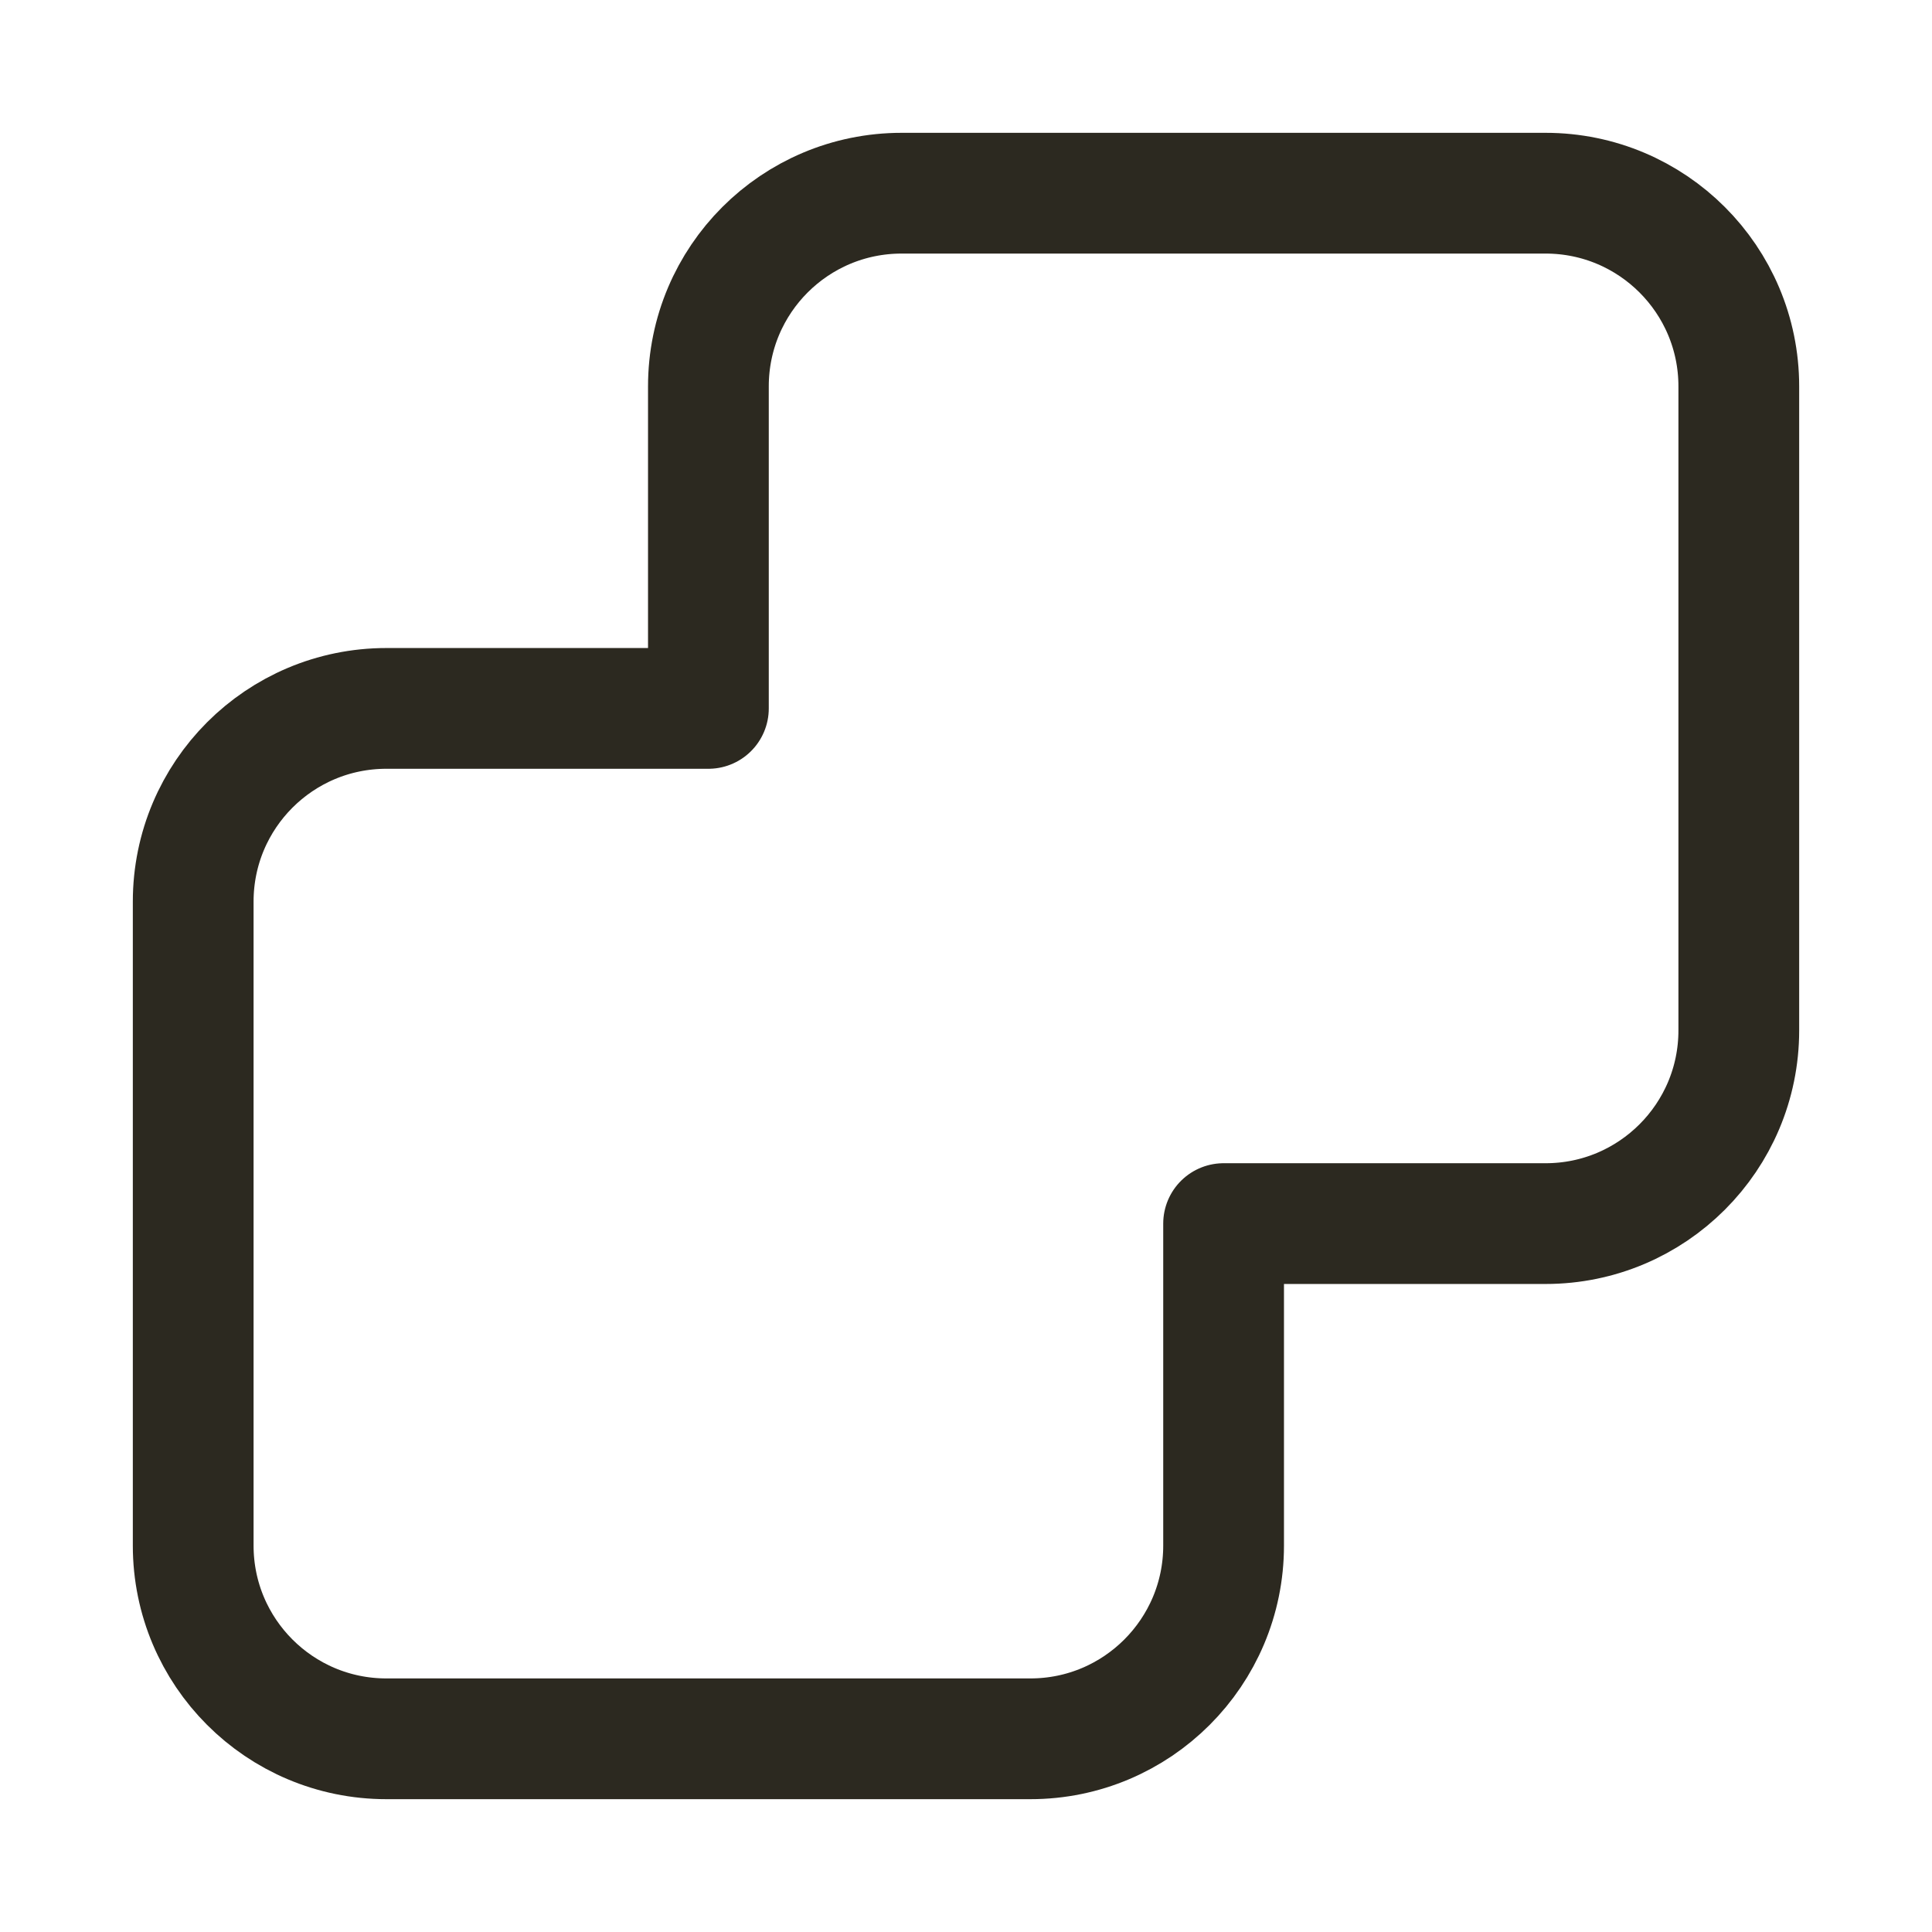 <svg width="24" height="24" viewBox="0 0 24 24" fill="none" xmlns="http://www.w3.org/2000/svg">
<path d="M4.8 21.6H12.8C14.125 21.6 15.2 20.525 15.2 19.2V15.2H19.2C20.525 15.2 21.6 14.125 21.6 12.8V4.8C21.6 3.474 20.525 2.4 19.2 2.4H11.2C9.874 2.4 8.8 3.474 8.8 4.8V8.8H4.8C3.474 8.8 2.4 9.874 2.4 11.2V19.2C2.4 20.525 3.474 21.6 4.8 21.6Z" stroke="#2C2920" stroke-width="1.5" stroke-linecap="square" stroke-linejoin="round"/>
</svg>
